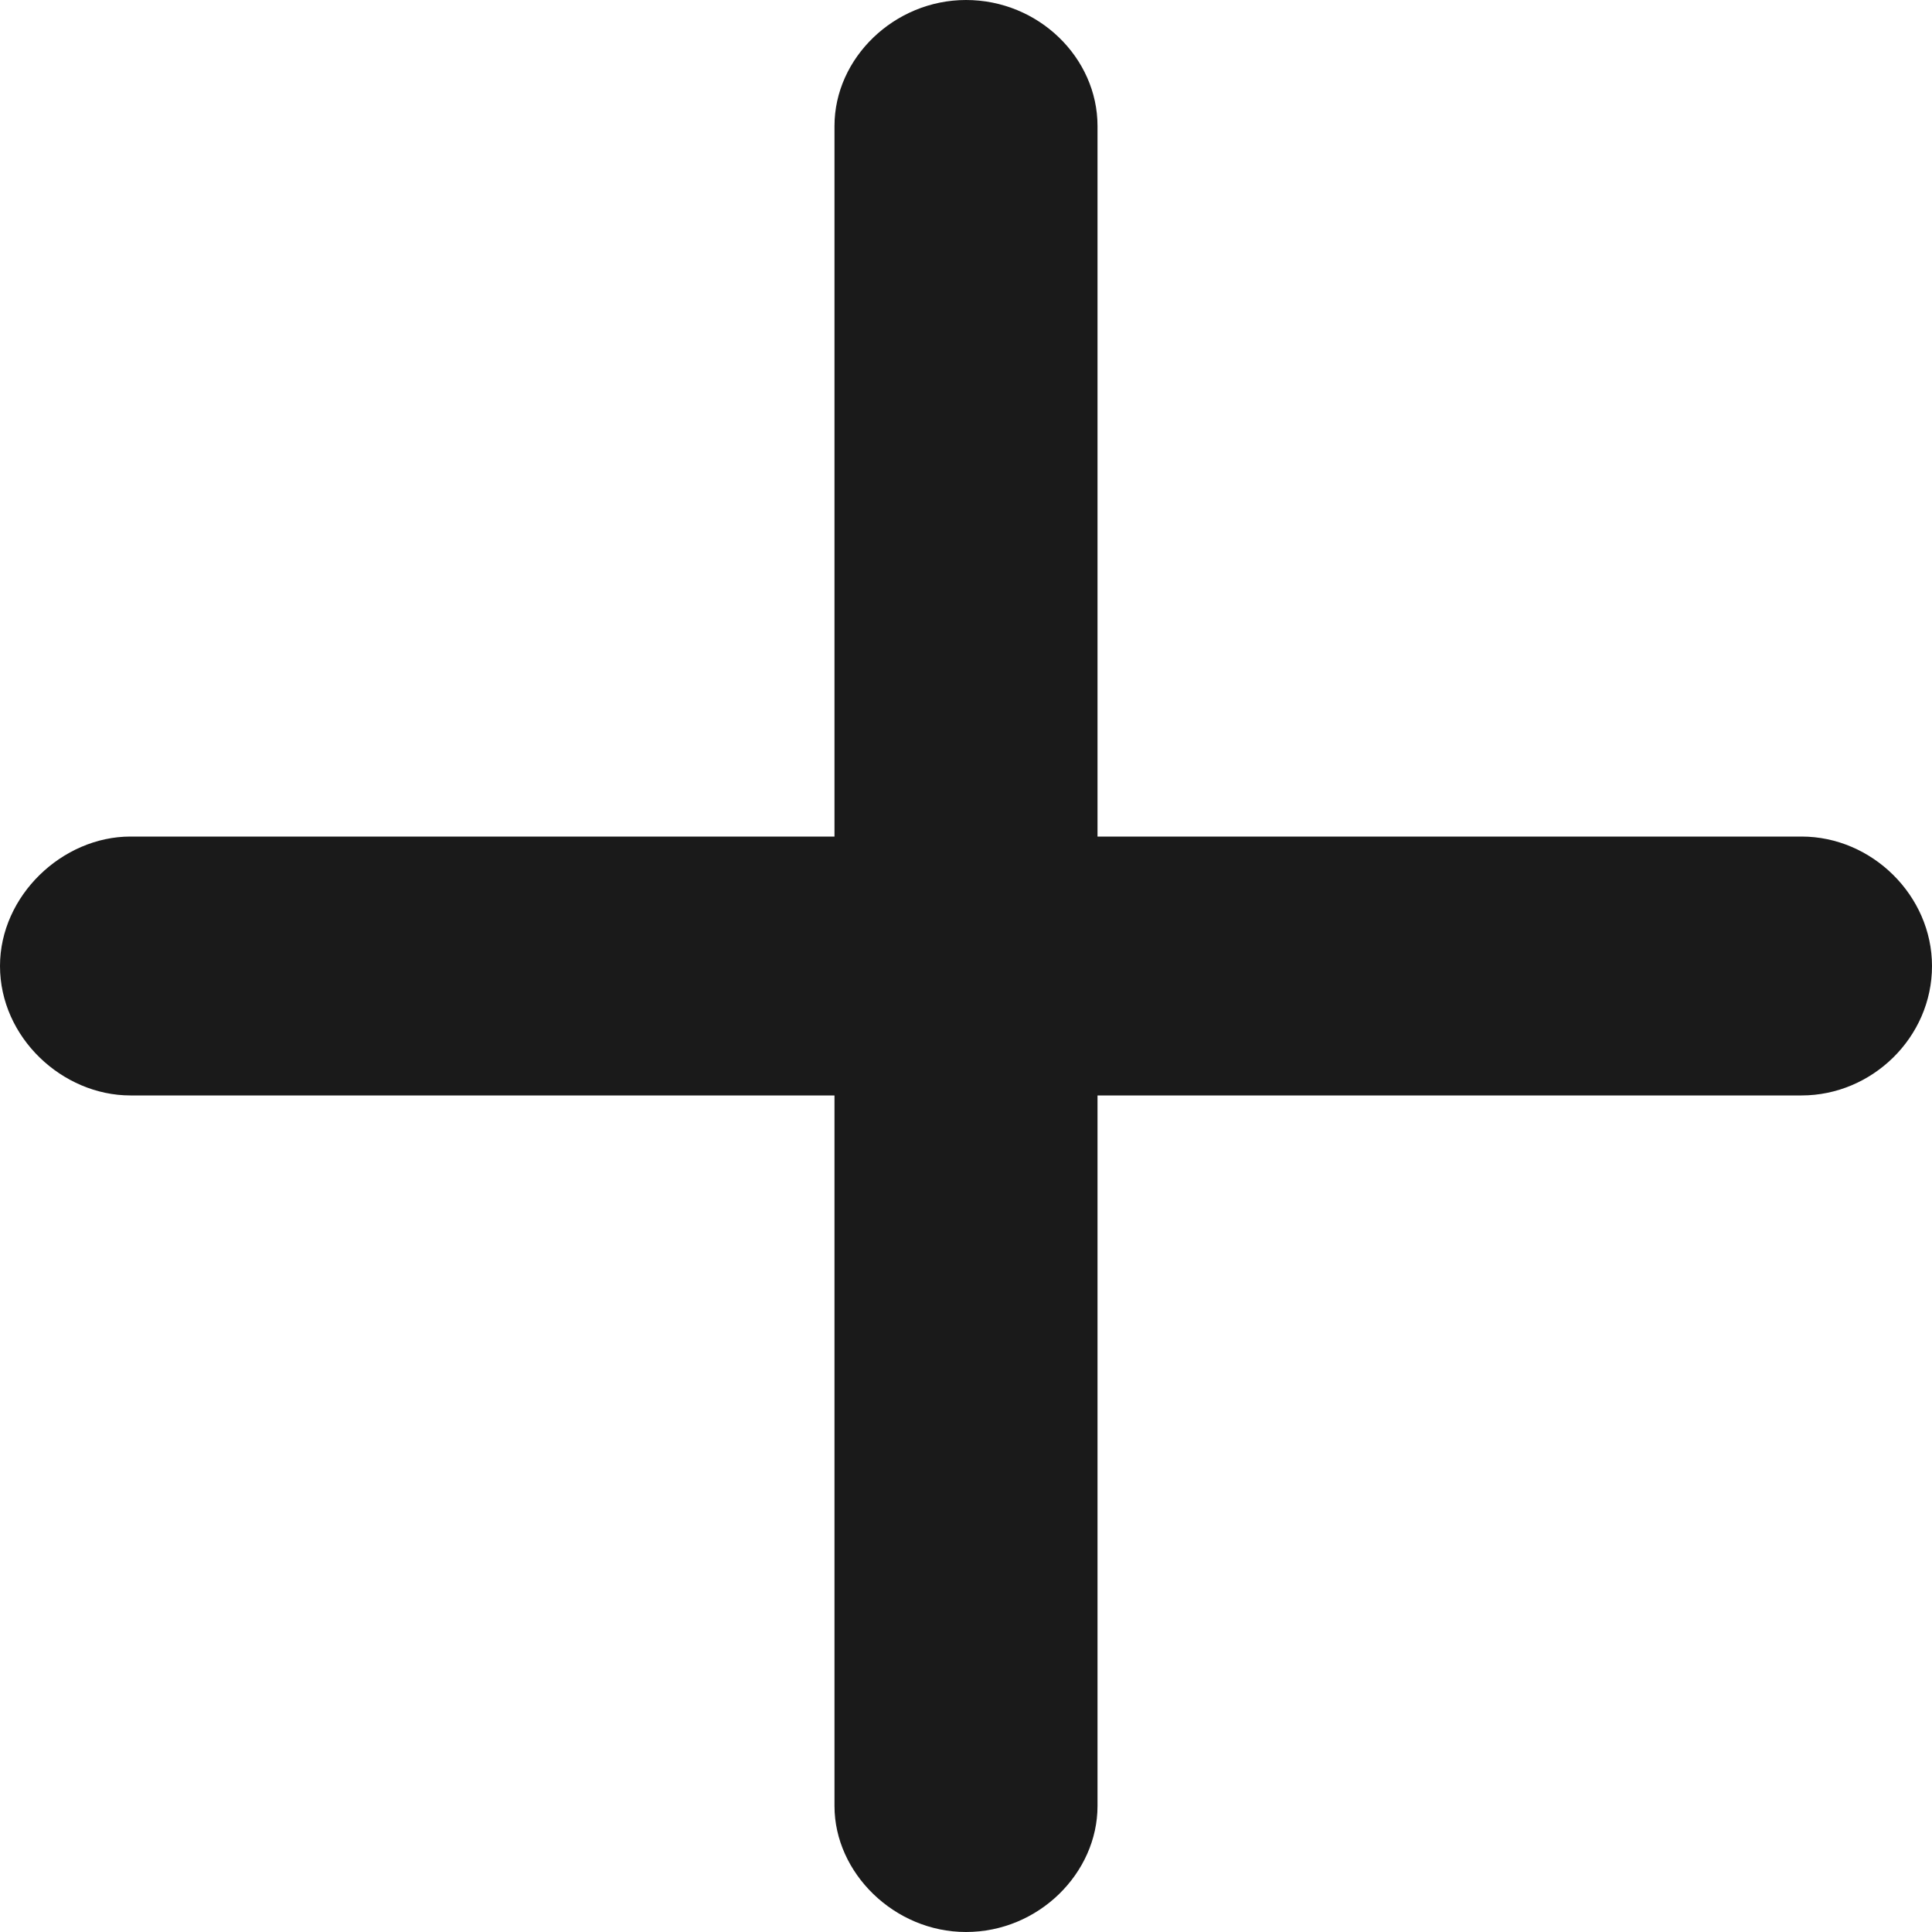 <svg width="14" height="14" viewBox="0 0 14 14" fill="none" xmlns="http://www.w3.org/2000/svg">
<path fill-rule="evenodd" clip-rule="evenodd" d="M7 14C7.527 14 7.953 13.572 7.953 13.087V7.938H13.055C13.565 7.938 14 7.518 14 7C14 6.49 13.565 6.062 13.055 6.062H7.953V0.913C7.953 0.42 7.527 0 7 0C6.481 0 6.047 0.42 6.047 0.913V6.062H0.945C0.452 6.062 0 6.49 0 7C0 7.518 0.452 7.938 0.945 7.938H6.047V13.087C6.047 13.572 6.481 14 7 14Z" fill="#1A1A1A"/>
</svg>
